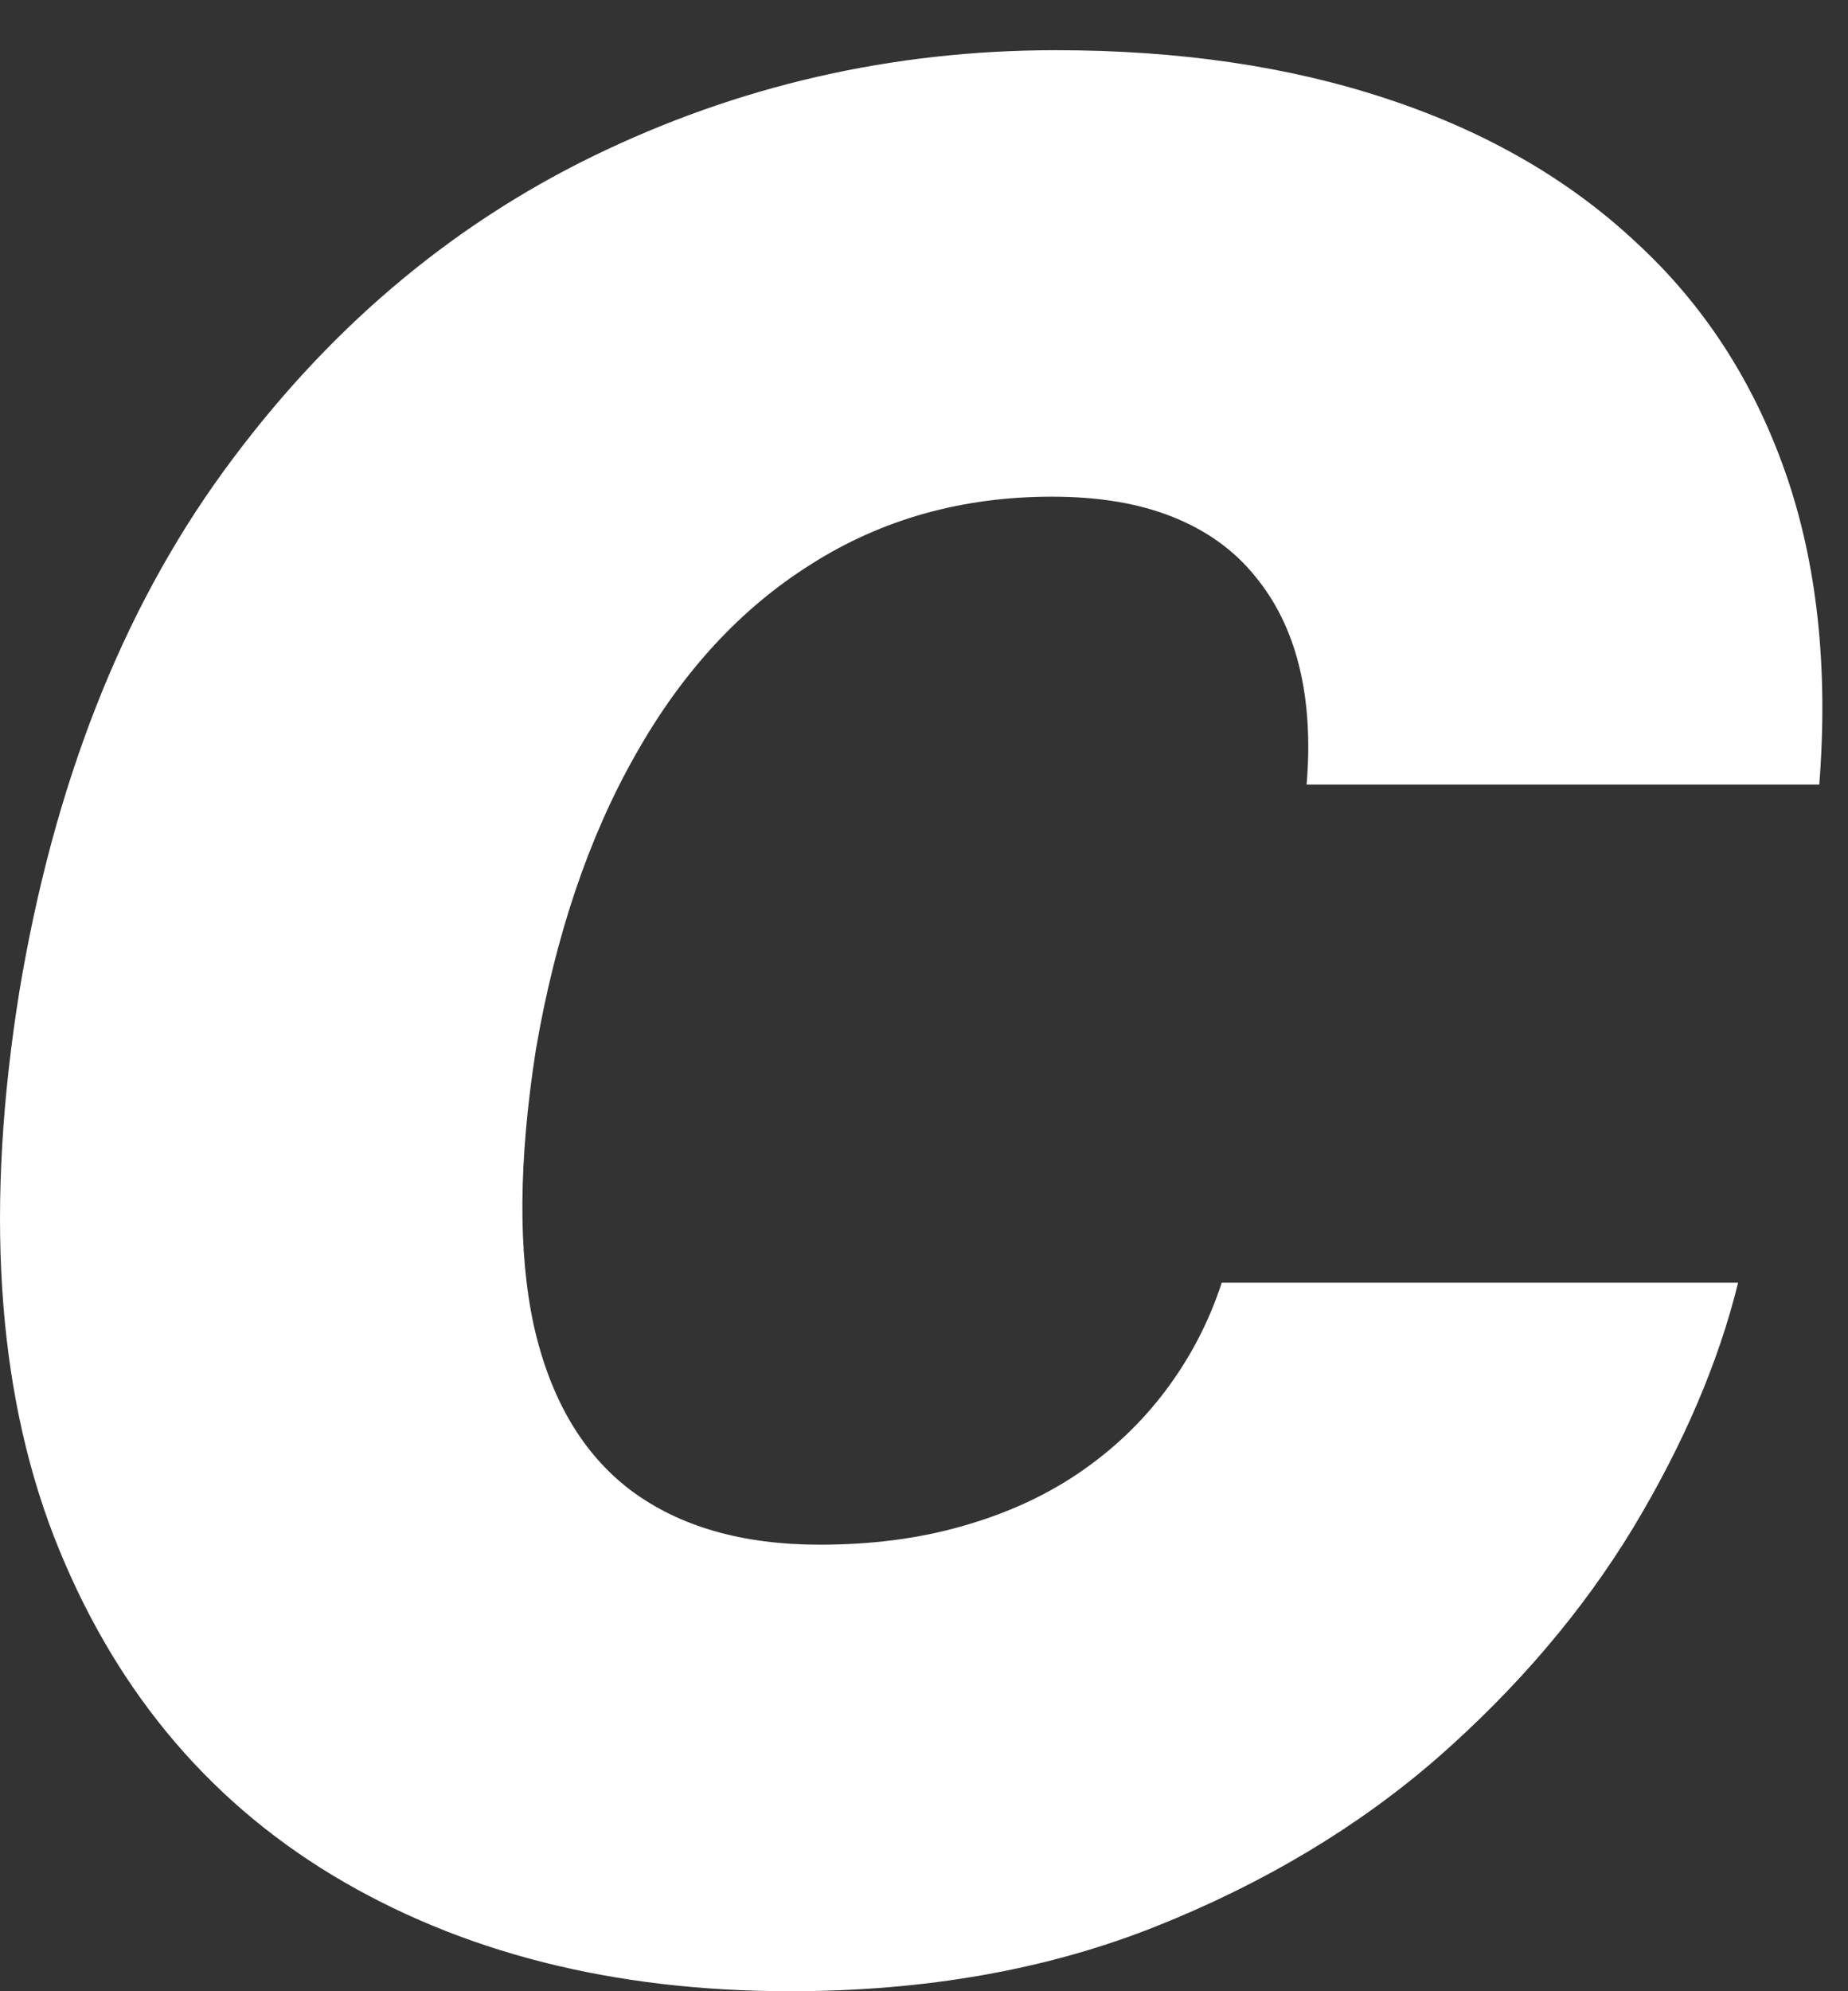<svg width="26" height="28" viewBox="0 0 26 28" fill="none" xmlns="http://www.w3.org/2000/svg">
<rect x="0" y="0" width="26" height="28" fill="#333333" stroke="none"/>
<path d="M25.596 11.032H18.383C18.435 10.418 18.4 9.864 18.279 9.371C18.158 8.878 17.95 8.455 17.656 8.1C17.362 7.737 16.977 7.46 16.502 7.27C16.026 7.079 15.46 6.984 14.802 6.984C13.54 6.984 12.411 7.3 11.416 7.931C10.422 8.554 9.596 9.449 8.939 10.617C8.281 11.775 7.814 13.159 7.538 14.768C7.296 16.325 7.287 17.617 7.512 18.647C7.745 19.676 8.199 20.445 8.874 20.956C9.557 21.466 10.444 21.721 11.533 21.721C12.26 21.721 12.926 21.635 13.531 21.462C14.145 21.289 14.69 21.042 15.165 20.722C15.65 20.394 16.061 20.004 16.398 19.555C16.744 19.096 17.008 18.59 17.189 18.037H24.454C24.177 19.161 23.684 20.311 22.975 21.488C22.266 22.655 21.349 23.732 20.225 24.718C19.101 25.695 17.777 26.486 16.255 27.092C14.733 27.697 13.021 28 11.118 28C8.627 28 6.478 27.455 4.671 26.365C2.872 25.276 1.566 23.684 0.753 21.591C-0.051 19.498 -0.211 16.947 0.273 13.938C0.757 11.032 1.713 8.597 3.14 6.634C4.567 4.671 6.301 3.192 8.342 2.197C10.383 1.203 12.554 0.706 14.854 0.706C16.593 0.706 18.149 0.935 19.524 1.393C20.908 1.851 22.071 2.522 23.014 3.404C23.965 4.277 24.666 5.354 25.116 6.634C25.565 7.914 25.725 9.38 25.596 11.032Z" fill="white"/>
</svg>
